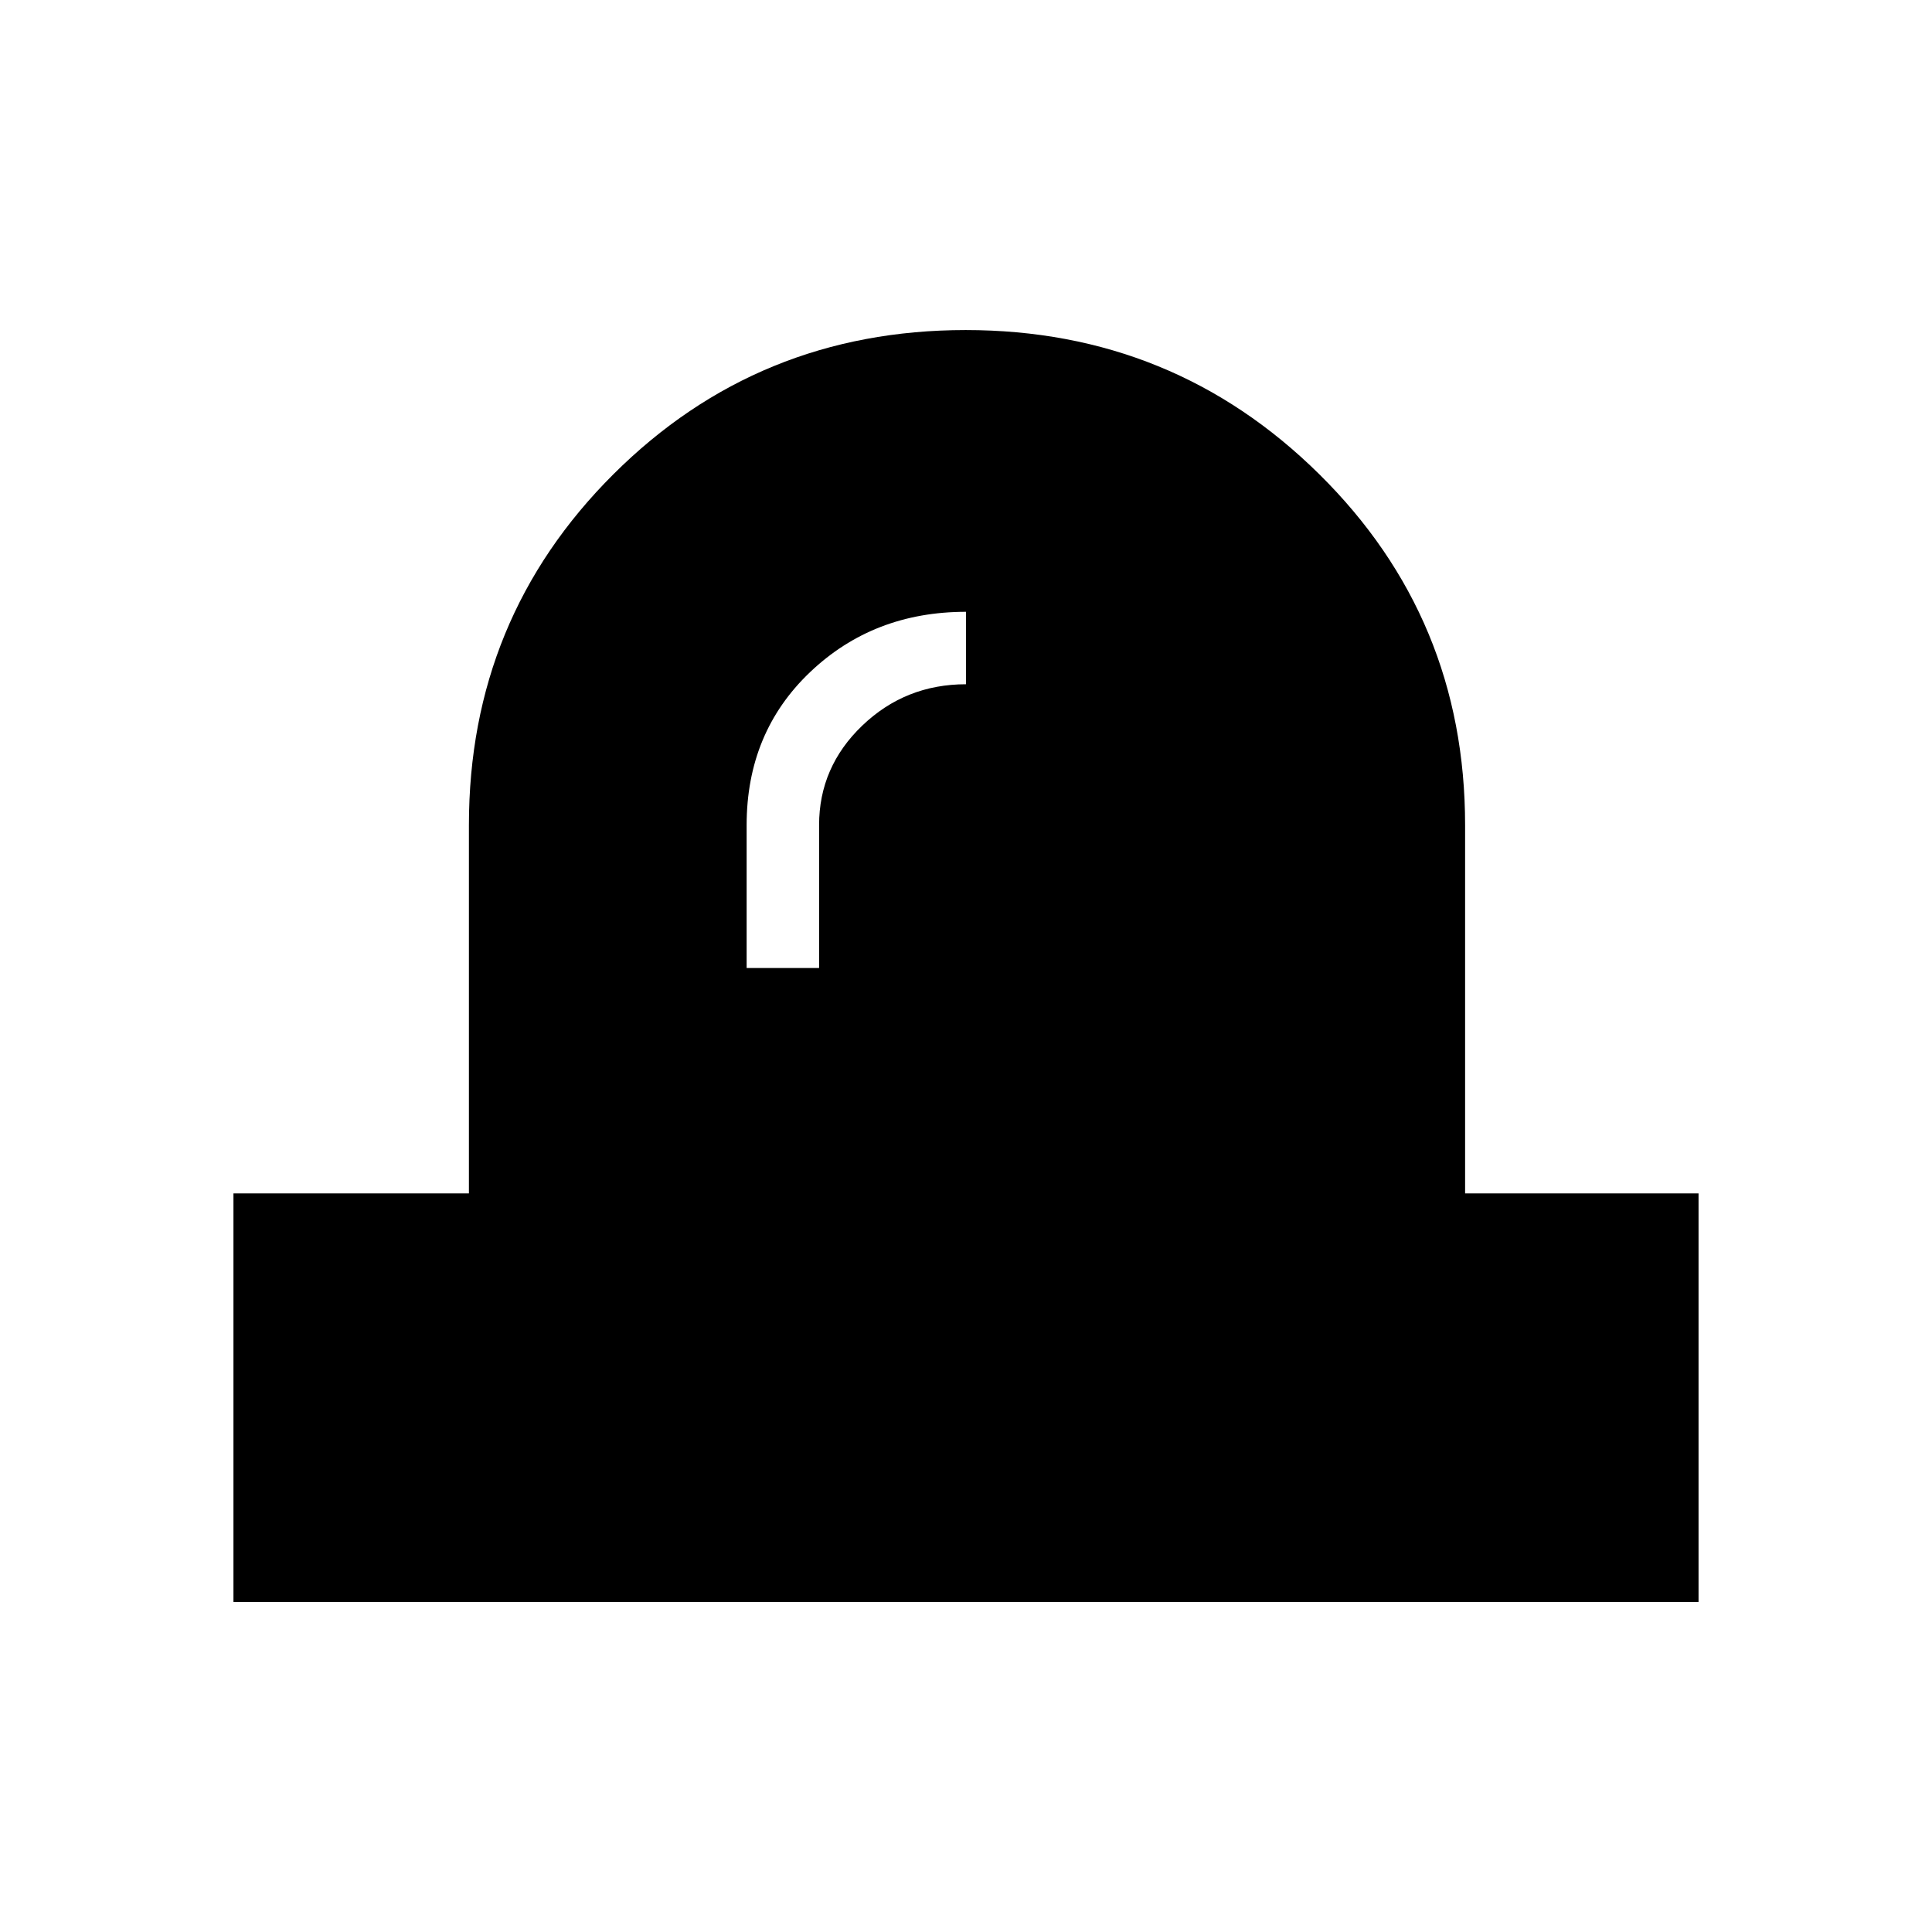 <svg xmlns="http://www.w3.org/2000/svg" height="20" viewBox="0 -960 960 960" width="20"><path d="M371-479h36v-71q0-28.88 21.44-49.44Q449.89-620 480-620v-36q-46 0-77.5 30T371-550v71ZM116-164v-203h117v-183q0-102.79 71.85-174.4 71.85-71.6 175-71.6t175.65 71.6Q728-652.79 728-550v183h116v203H116Z"/></svg>